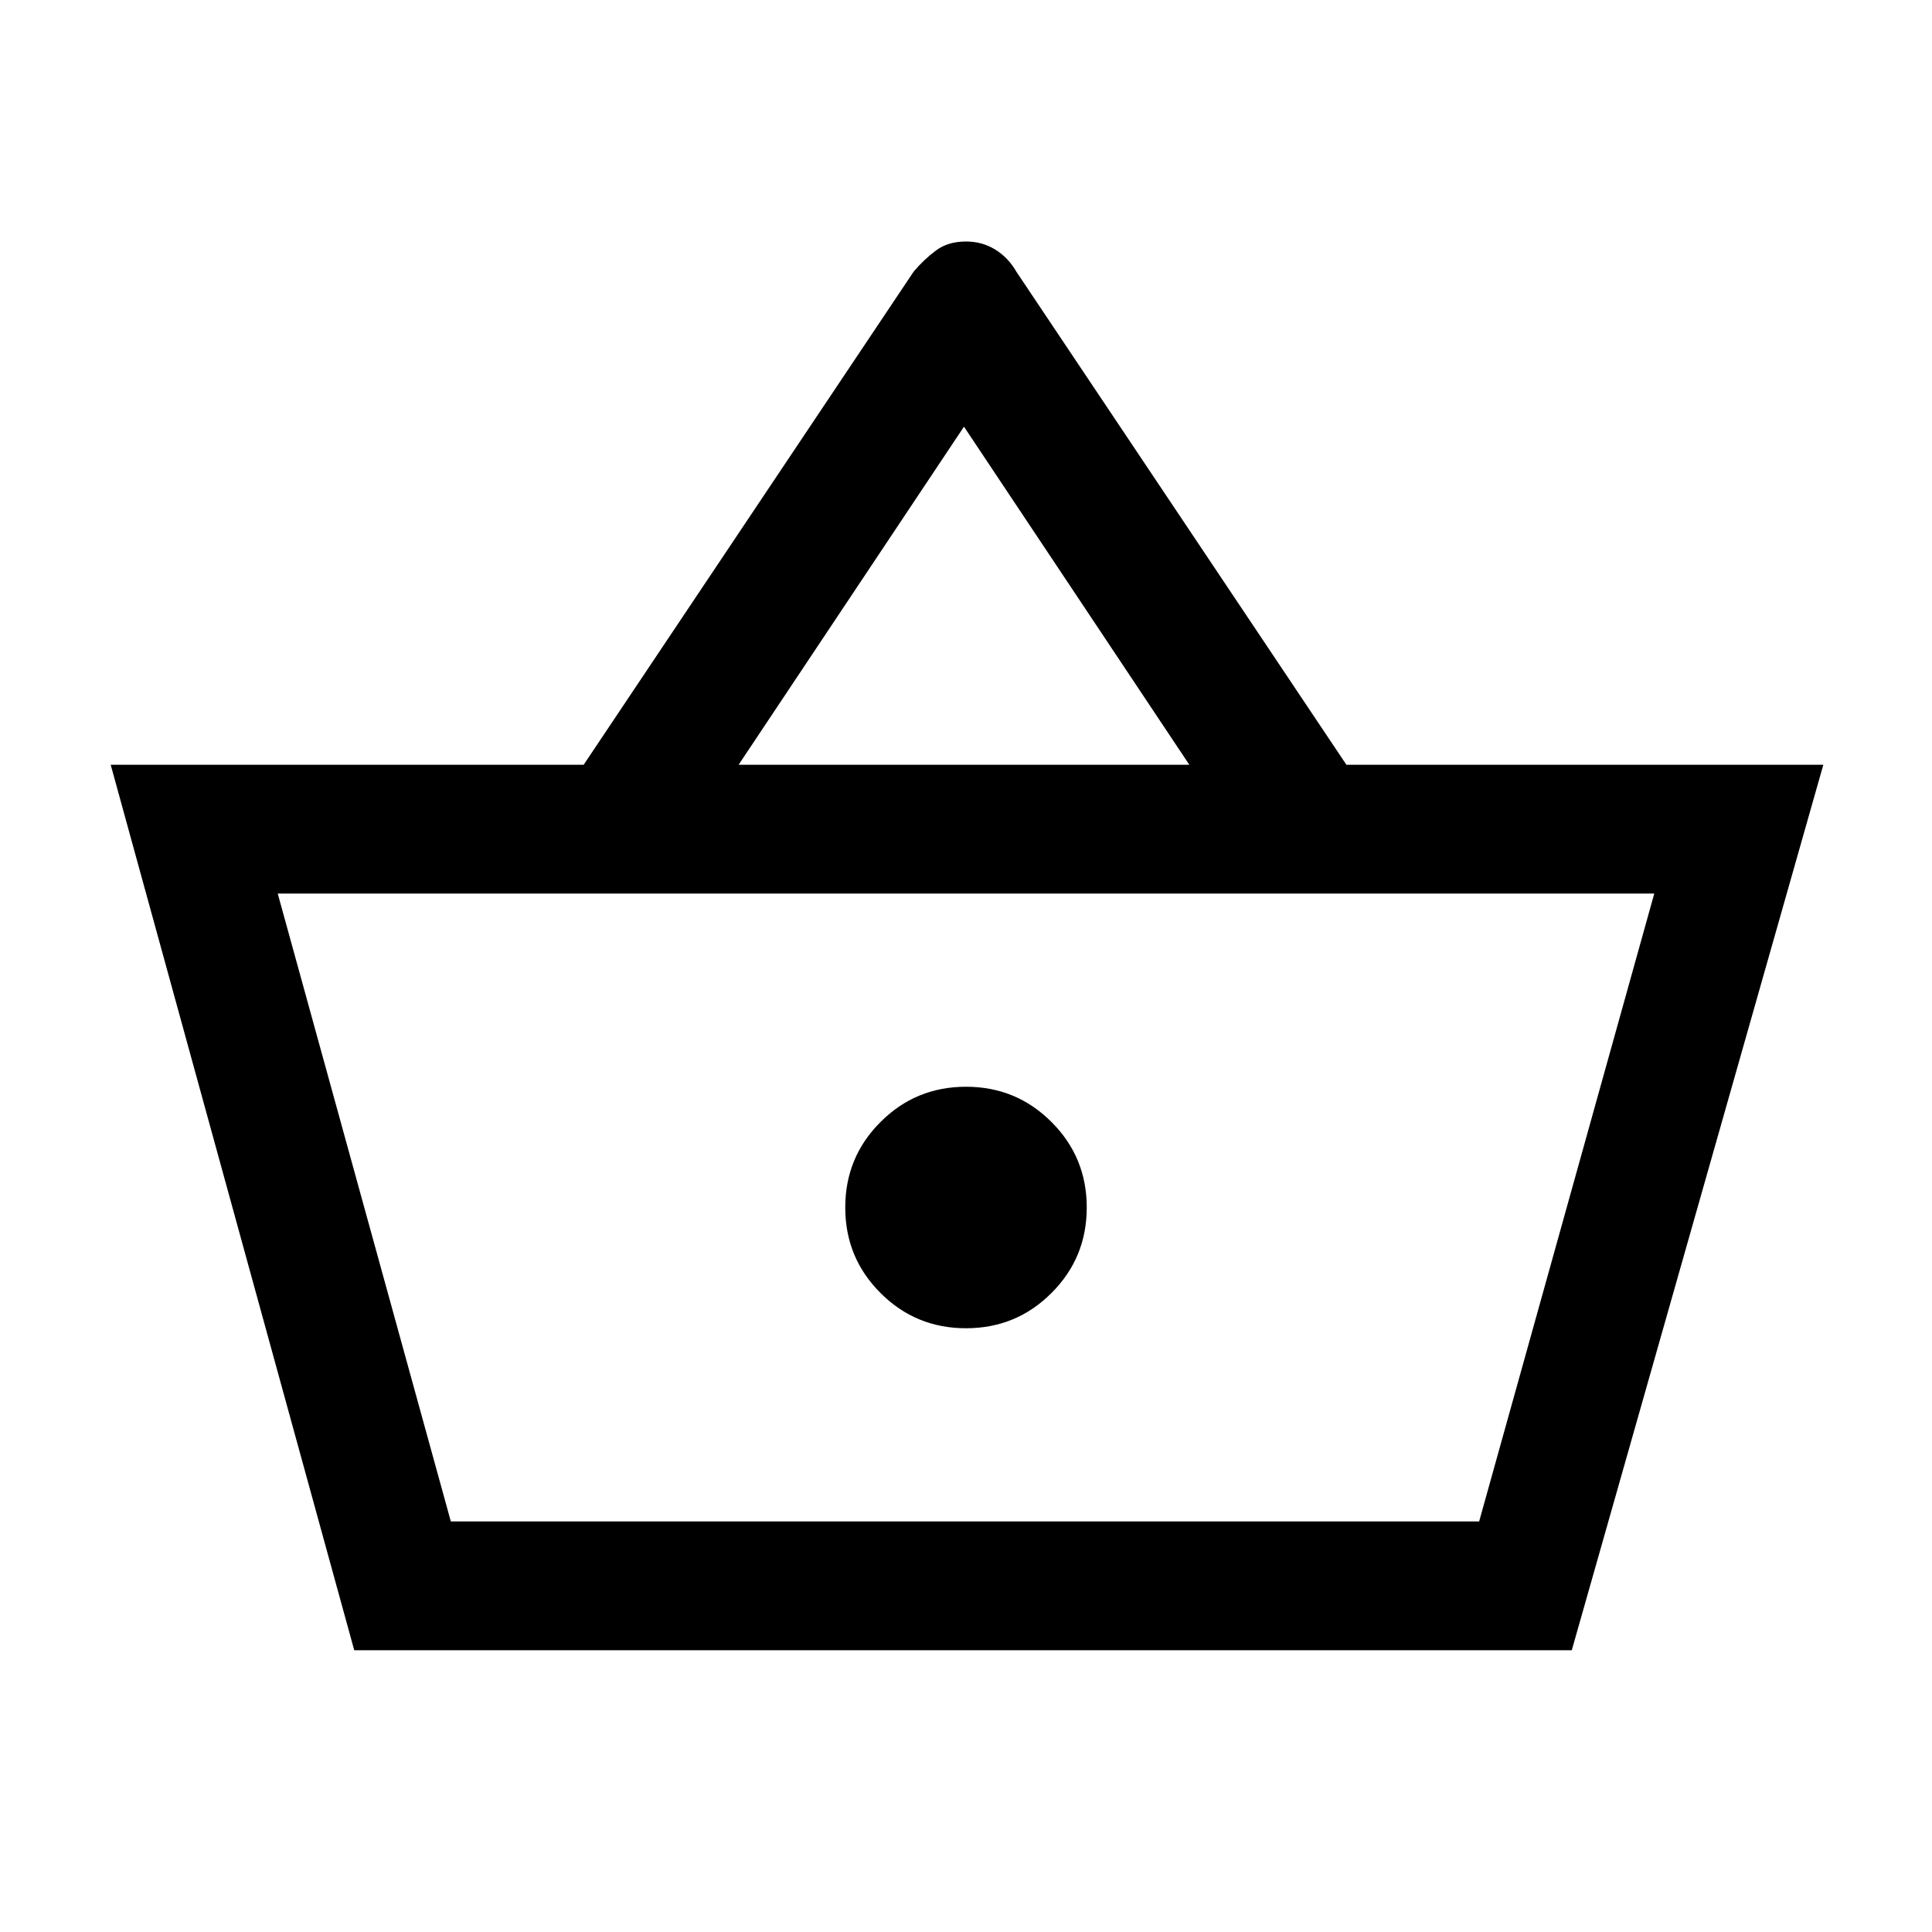 <svg xmlns="http://www.w3.org/2000/svg" viewBox="0 0 20 20"><path d="M3.667 17.083 1.146 7.917h4.896l3.416-5.105q.104-.124.23-.218Q9.812 2.5 10 2.5q.167 0 .302.083.136.084.219.229l3.417 5.105h4.937l-2.604 9.166Zm3.979-9.166h4.666l-2.333-3.5ZM4.667 15.75h10.645H4.667Zm5.333-2q.521 0 .885-.365.365-.364.365-.885t-.365-.885q-.364-.365-.885-.365t-.885.365q-.365.364-.365.885t.365.885q.364.365.885.365Zm-5.333 2h10.645l1.813-6.5H2.875Z"/></svg>